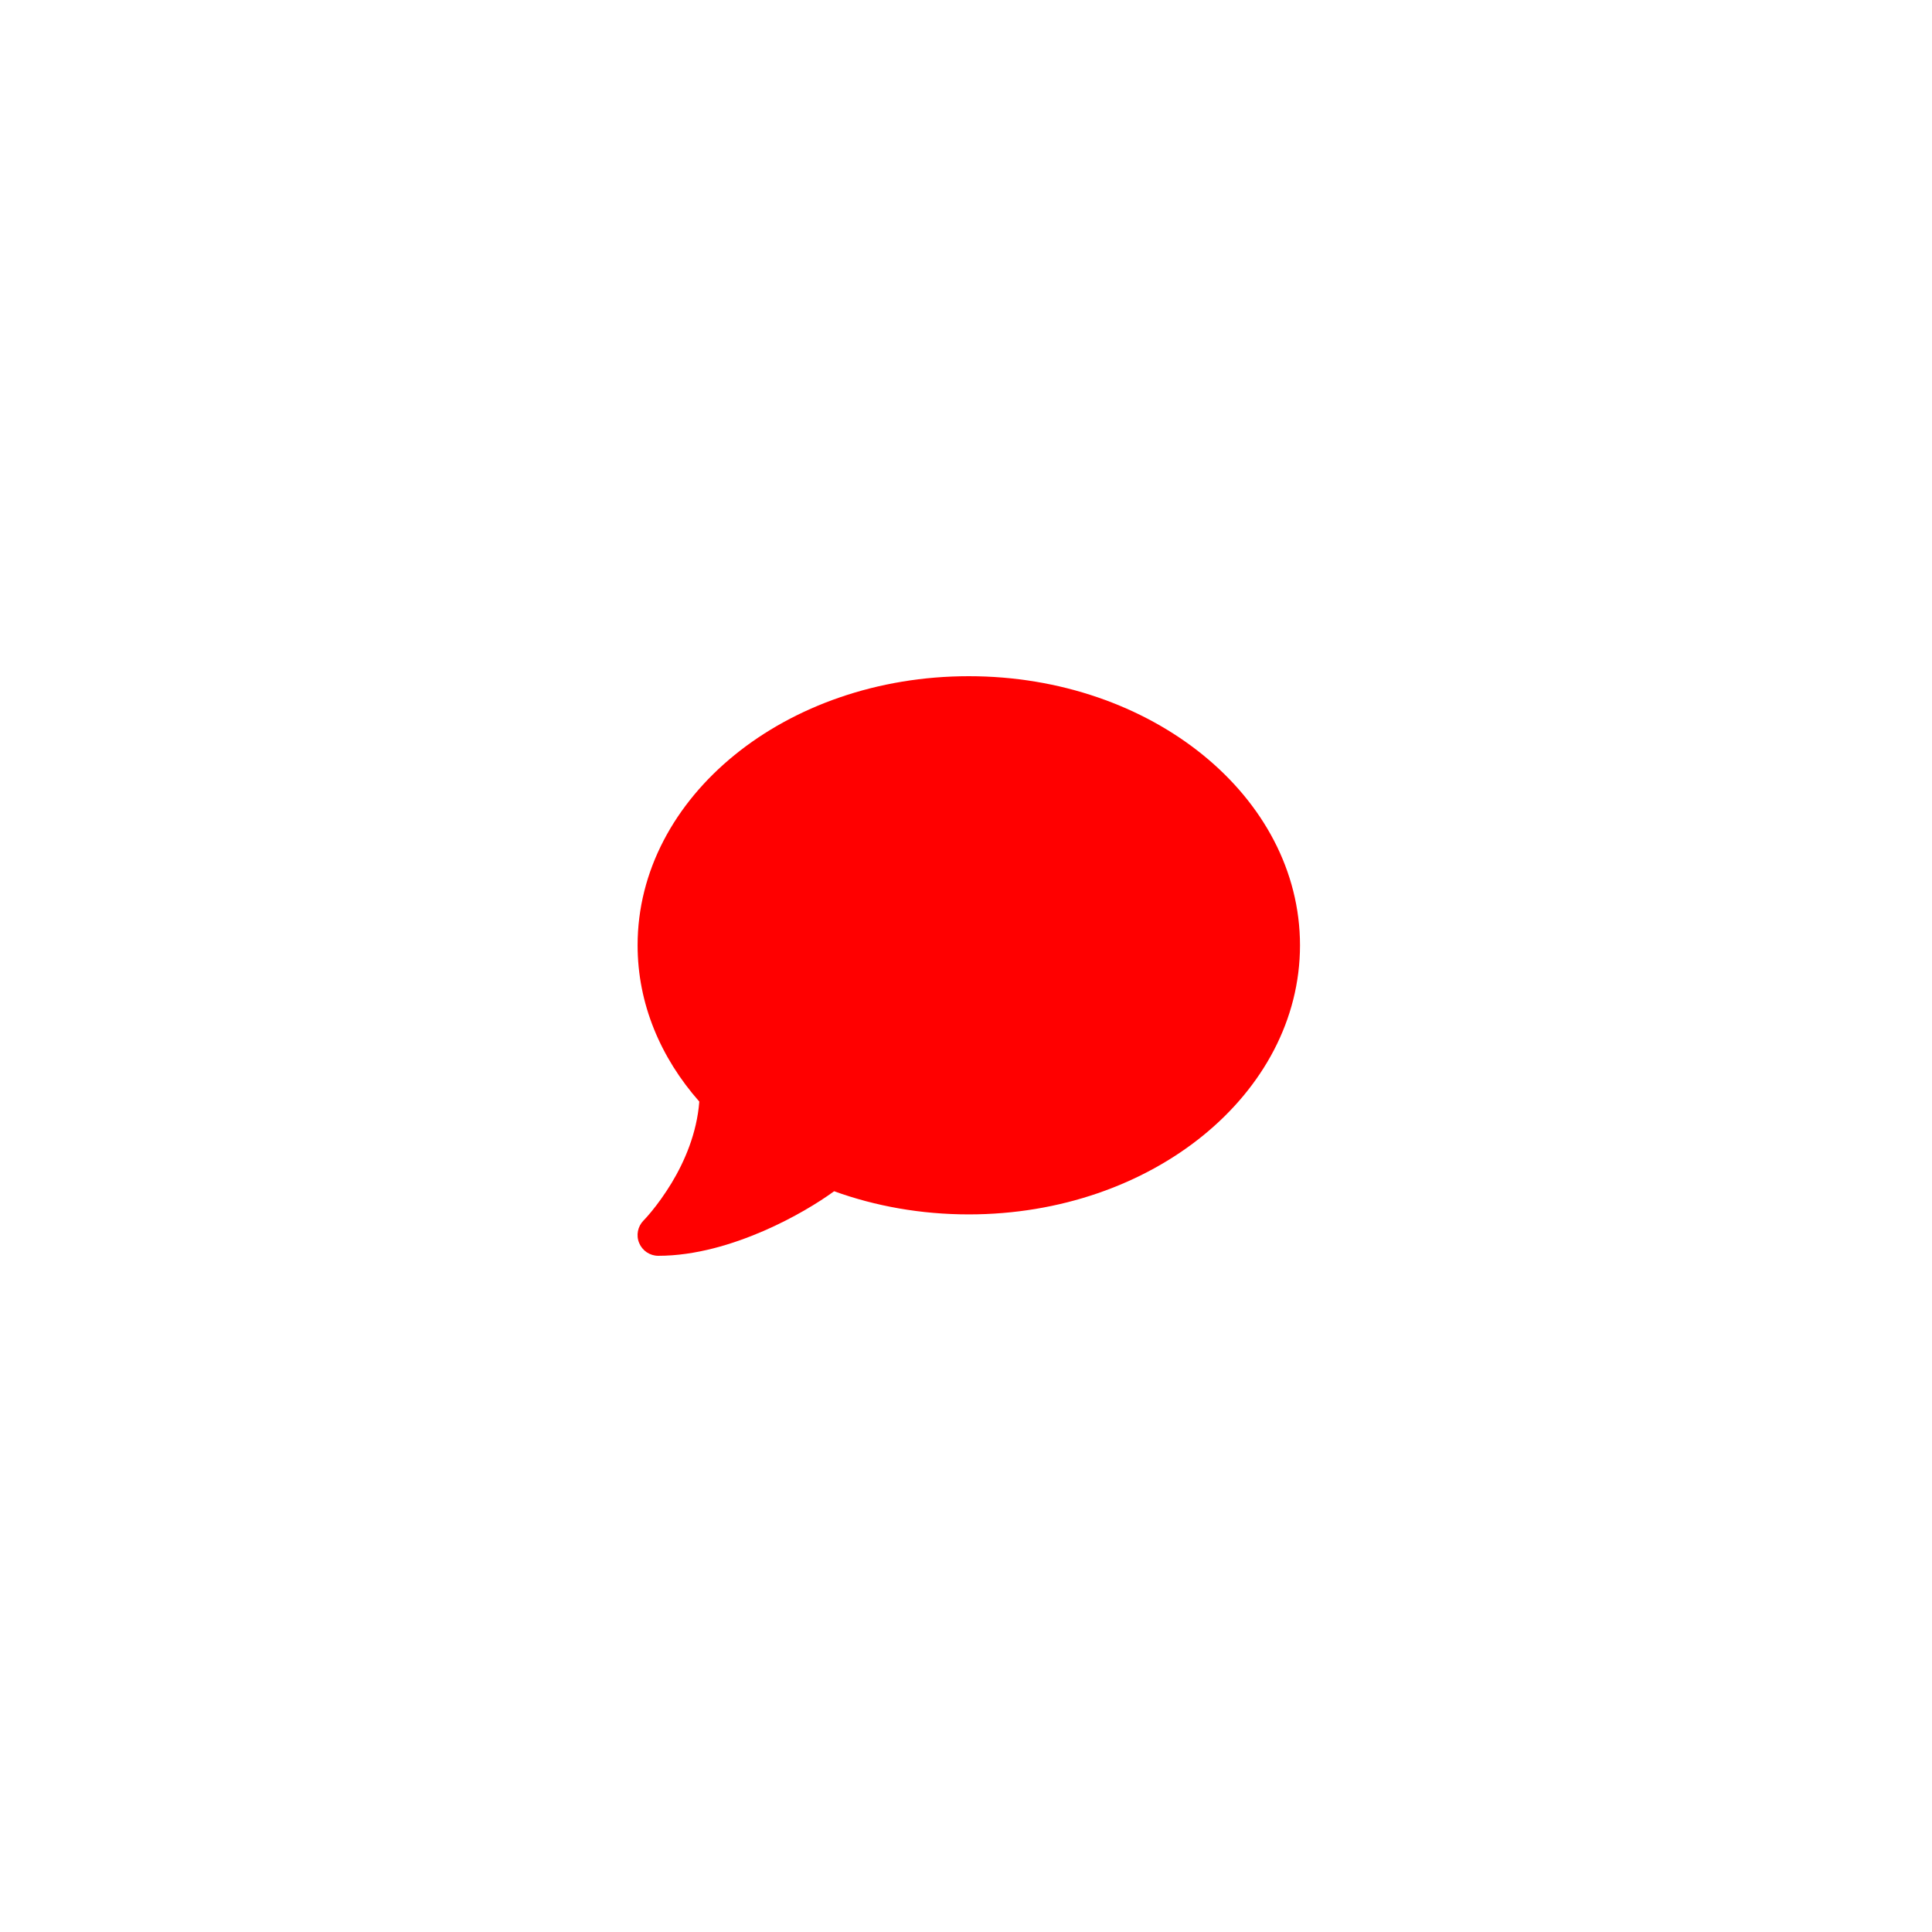 <svg width="200" height="200" viewBox="0 0 200 200" fill="none" xmlns="http://www.w3.org/2000/svg">
<path d="M134.575 97.857C134.575 113.246 119.227 125.714 100.29 125.714C95.321 125.714 90.607 124.857 86.348 123.317C84.754 124.482 82.156 126.076 79.075 127.415C75.861 128.808 71.991 130 68.147 130C67.276 130 66.499 129.478 66.165 128.674C65.83 127.871 66.017 126.96 66.62 126.344L66.66 126.304C66.7 126.263 66.754 126.21 66.834 126.116C66.982 125.955 67.209 125.701 67.491 125.353C68.04 124.683 68.776 123.692 69.526 122.46C70.866 120.237 72.138 117.317 72.392 114.036C68.374 109.482 66.004 103.897 66.004 97.857C66.004 82.469 81.352 70 100.29 70C119.227 70 134.575 82.469 134.575 97.857Z" fill="#FF0000"/>
</svg>
